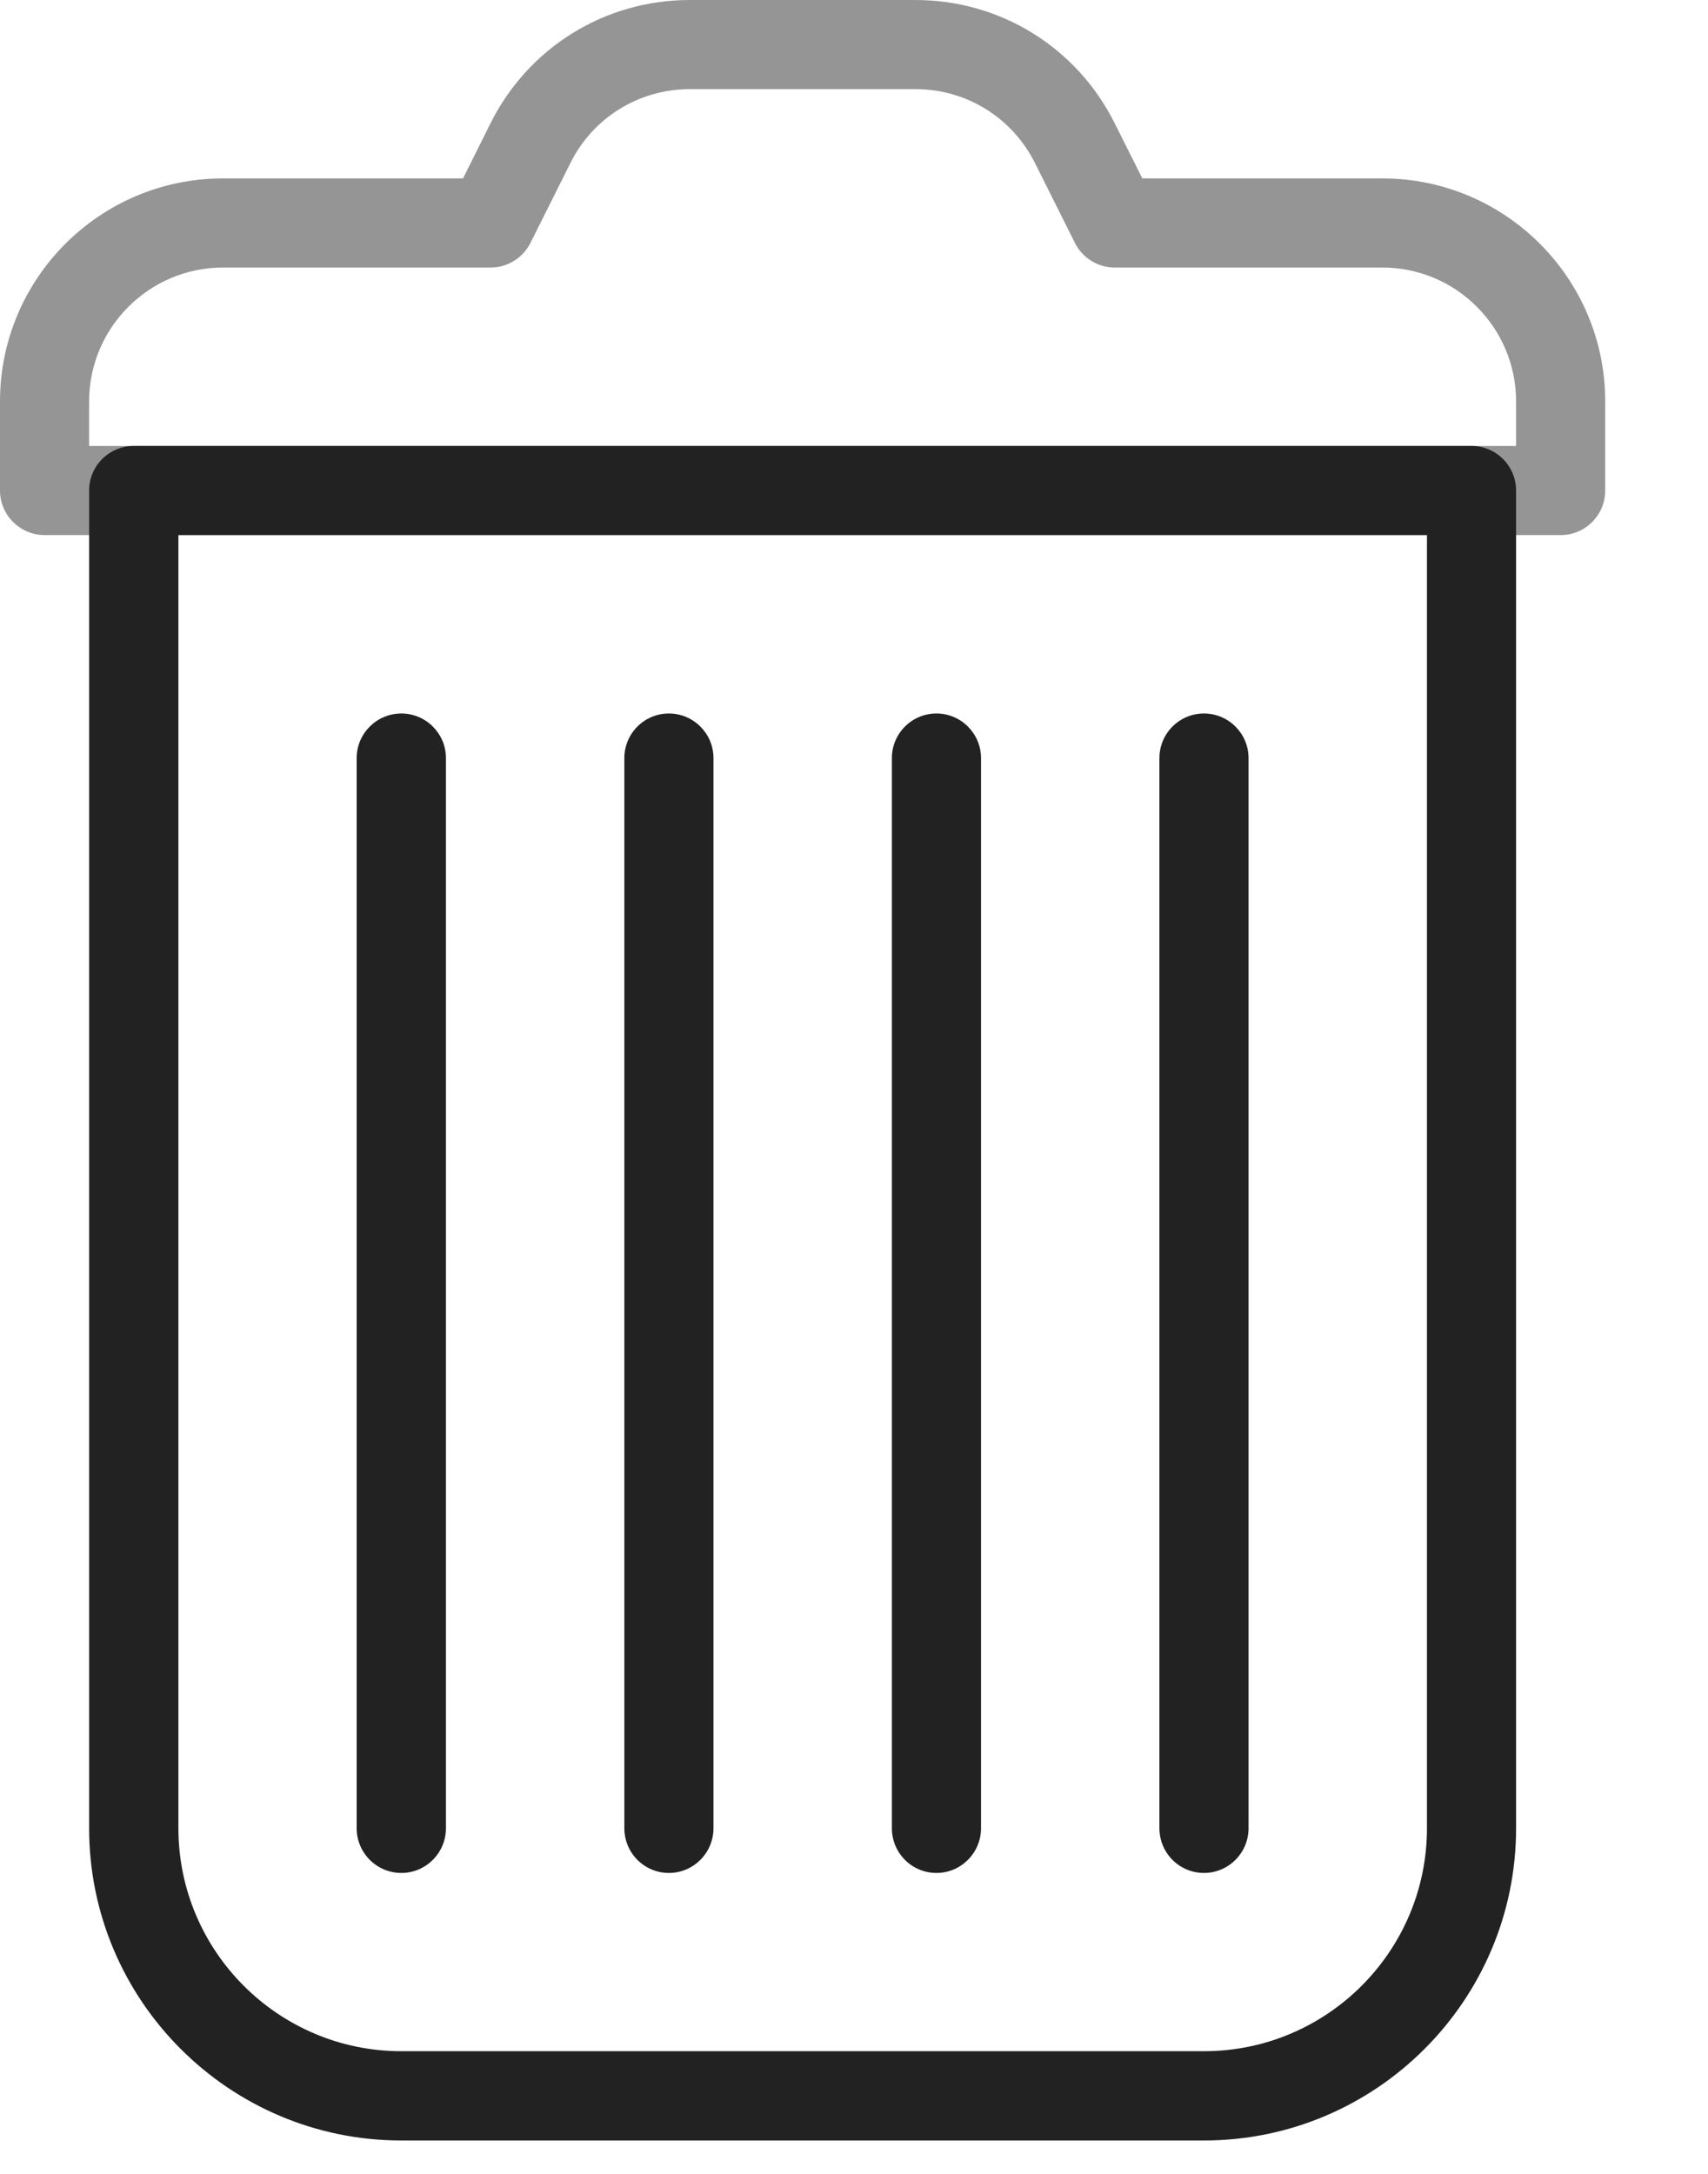 <?xml version="1.0" encoding="UTF-8"?>
<svg width="11px" height="14px" viewBox="0 0 11 14" version="1.1" xmlns="http://www.w3.org/2000/svg" xmlns:xlink="http://www.w3.org/1999/xlink">
    <!-- Generator: sketchtool 61 (101010) - https://sketch.com -->
    <title>7F58D2A4-9A51-419C-8ED6-EC0C4EF312B4</title>
    <desc>Created with sketchtool.</desc>
    <g id="Products-Screens" stroke="none" stroke-width="1" fill="none" fill-rule="evenodd">
        <g id="Products" transform="translate(-1229, -365)" fill-rule="nonzero">
            <g id="trash-(1)" transform="translate(1229, 365)">
                <path d="M8.903,1.149 L7.357,1.149 L7.179,0.794 C6.934,0.304 6.442,0 5.895,0 L4.443,0 C3.896,0 3.404,0.304 3.159,0.794 L2.982,1.149 L1.436,1.149 C0.644,1.149 0,1.793 0,2.585 L0,3.159 C0,3.317 0.129,3.446 0.287,3.446 L10.051,3.446 C10.21,3.446 10.338,3.317 10.338,3.159 L10.338,2.585 C10.338,1.793 9.695,1.149 8.903,1.149 Z M9.764,2.872 L0.574,2.872 L0.574,2.585 C0.574,2.11 0.961,1.723 1.436,1.723 L3.159,1.723 C3.268,1.723 3.367,1.662 3.416,1.565 L3.673,1.051 C3.819,0.757 4.115,0.574 4.444,0.574 L5.895,0.574 C6.224,0.574 6.519,0.757 6.666,1.051 L6.923,1.565 C6.972,1.662 7.071,1.723 7.179,1.723 L8.903,1.723 C9.378,1.723 9.764,2.11 9.764,2.585 L9.764,2.872 L9.764,2.872 Z" id="Shape" fill="#959595"></path>
                <path d="M9.477,2.872 L0.862,2.872 C0.703,2.872 0.574,3 0.574,3.159 L0.574,11.774 C0.574,12.883 1.476,13.785 2.585,13.785 L7.754,13.785 C8.862,13.785 9.764,12.883 9.764,11.774 L9.764,3.159 C9.764,3 9.635,2.872 9.477,2.872 Z M9.19,11.774 C9.19,12.566 8.546,13.21 7.754,13.21 L2.585,13.21 C1.793,13.21 1.149,12.566 1.149,11.774 L1.149,3.446 L9.19,3.446 L9.19,11.774 L9.19,11.774 Z" id="Shape" fill="#222222"></path>
                <path d="M2.585,4.595 C2.426,4.595 2.297,4.724 2.297,4.882 L2.297,11.774 C2.297,11.933 2.426,12.062 2.585,12.062 C2.743,12.062 2.872,11.933 2.872,11.774 L2.872,4.882 C2.872,4.724 2.743,4.595 2.585,4.595 Z" id="Path" fill="#222222"></path>
                <path d="M4.308,4.595 C4.149,4.595 4.021,4.724 4.021,4.882 L4.021,11.774 C4.021,11.933 4.149,12.062 4.308,12.062 C4.466,12.062 4.595,11.933 4.595,11.774 L4.595,4.882 C4.595,4.724 4.466,4.595 4.308,4.595 Z" id="Path" fill="#222222"></path>
                <path d="M6.031,4.595 C5.872,4.595 5.744,4.724 5.744,4.882 L5.744,11.774 C5.744,11.933 5.872,12.062 6.031,12.062 C6.189,12.062 6.318,11.933 6.318,11.774 L6.318,4.882 C6.318,4.724 6.189,4.595 6.031,4.595 Z" id="Path" fill="#222222"></path>
                <path d="M7.754,4.595 C7.595,4.595 7.467,4.724 7.467,4.882 L7.467,11.774 C7.467,11.933 7.595,12.062 7.754,12.062 C7.912,12.062 8.041,11.933 8.041,11.774 L8.041,4.882 C8.041,4.724 7.912,4.595 7.754,4.595 Z" id="Path" fill="#222222"></path>
            </g>
        </g>
    </g>
</svg>